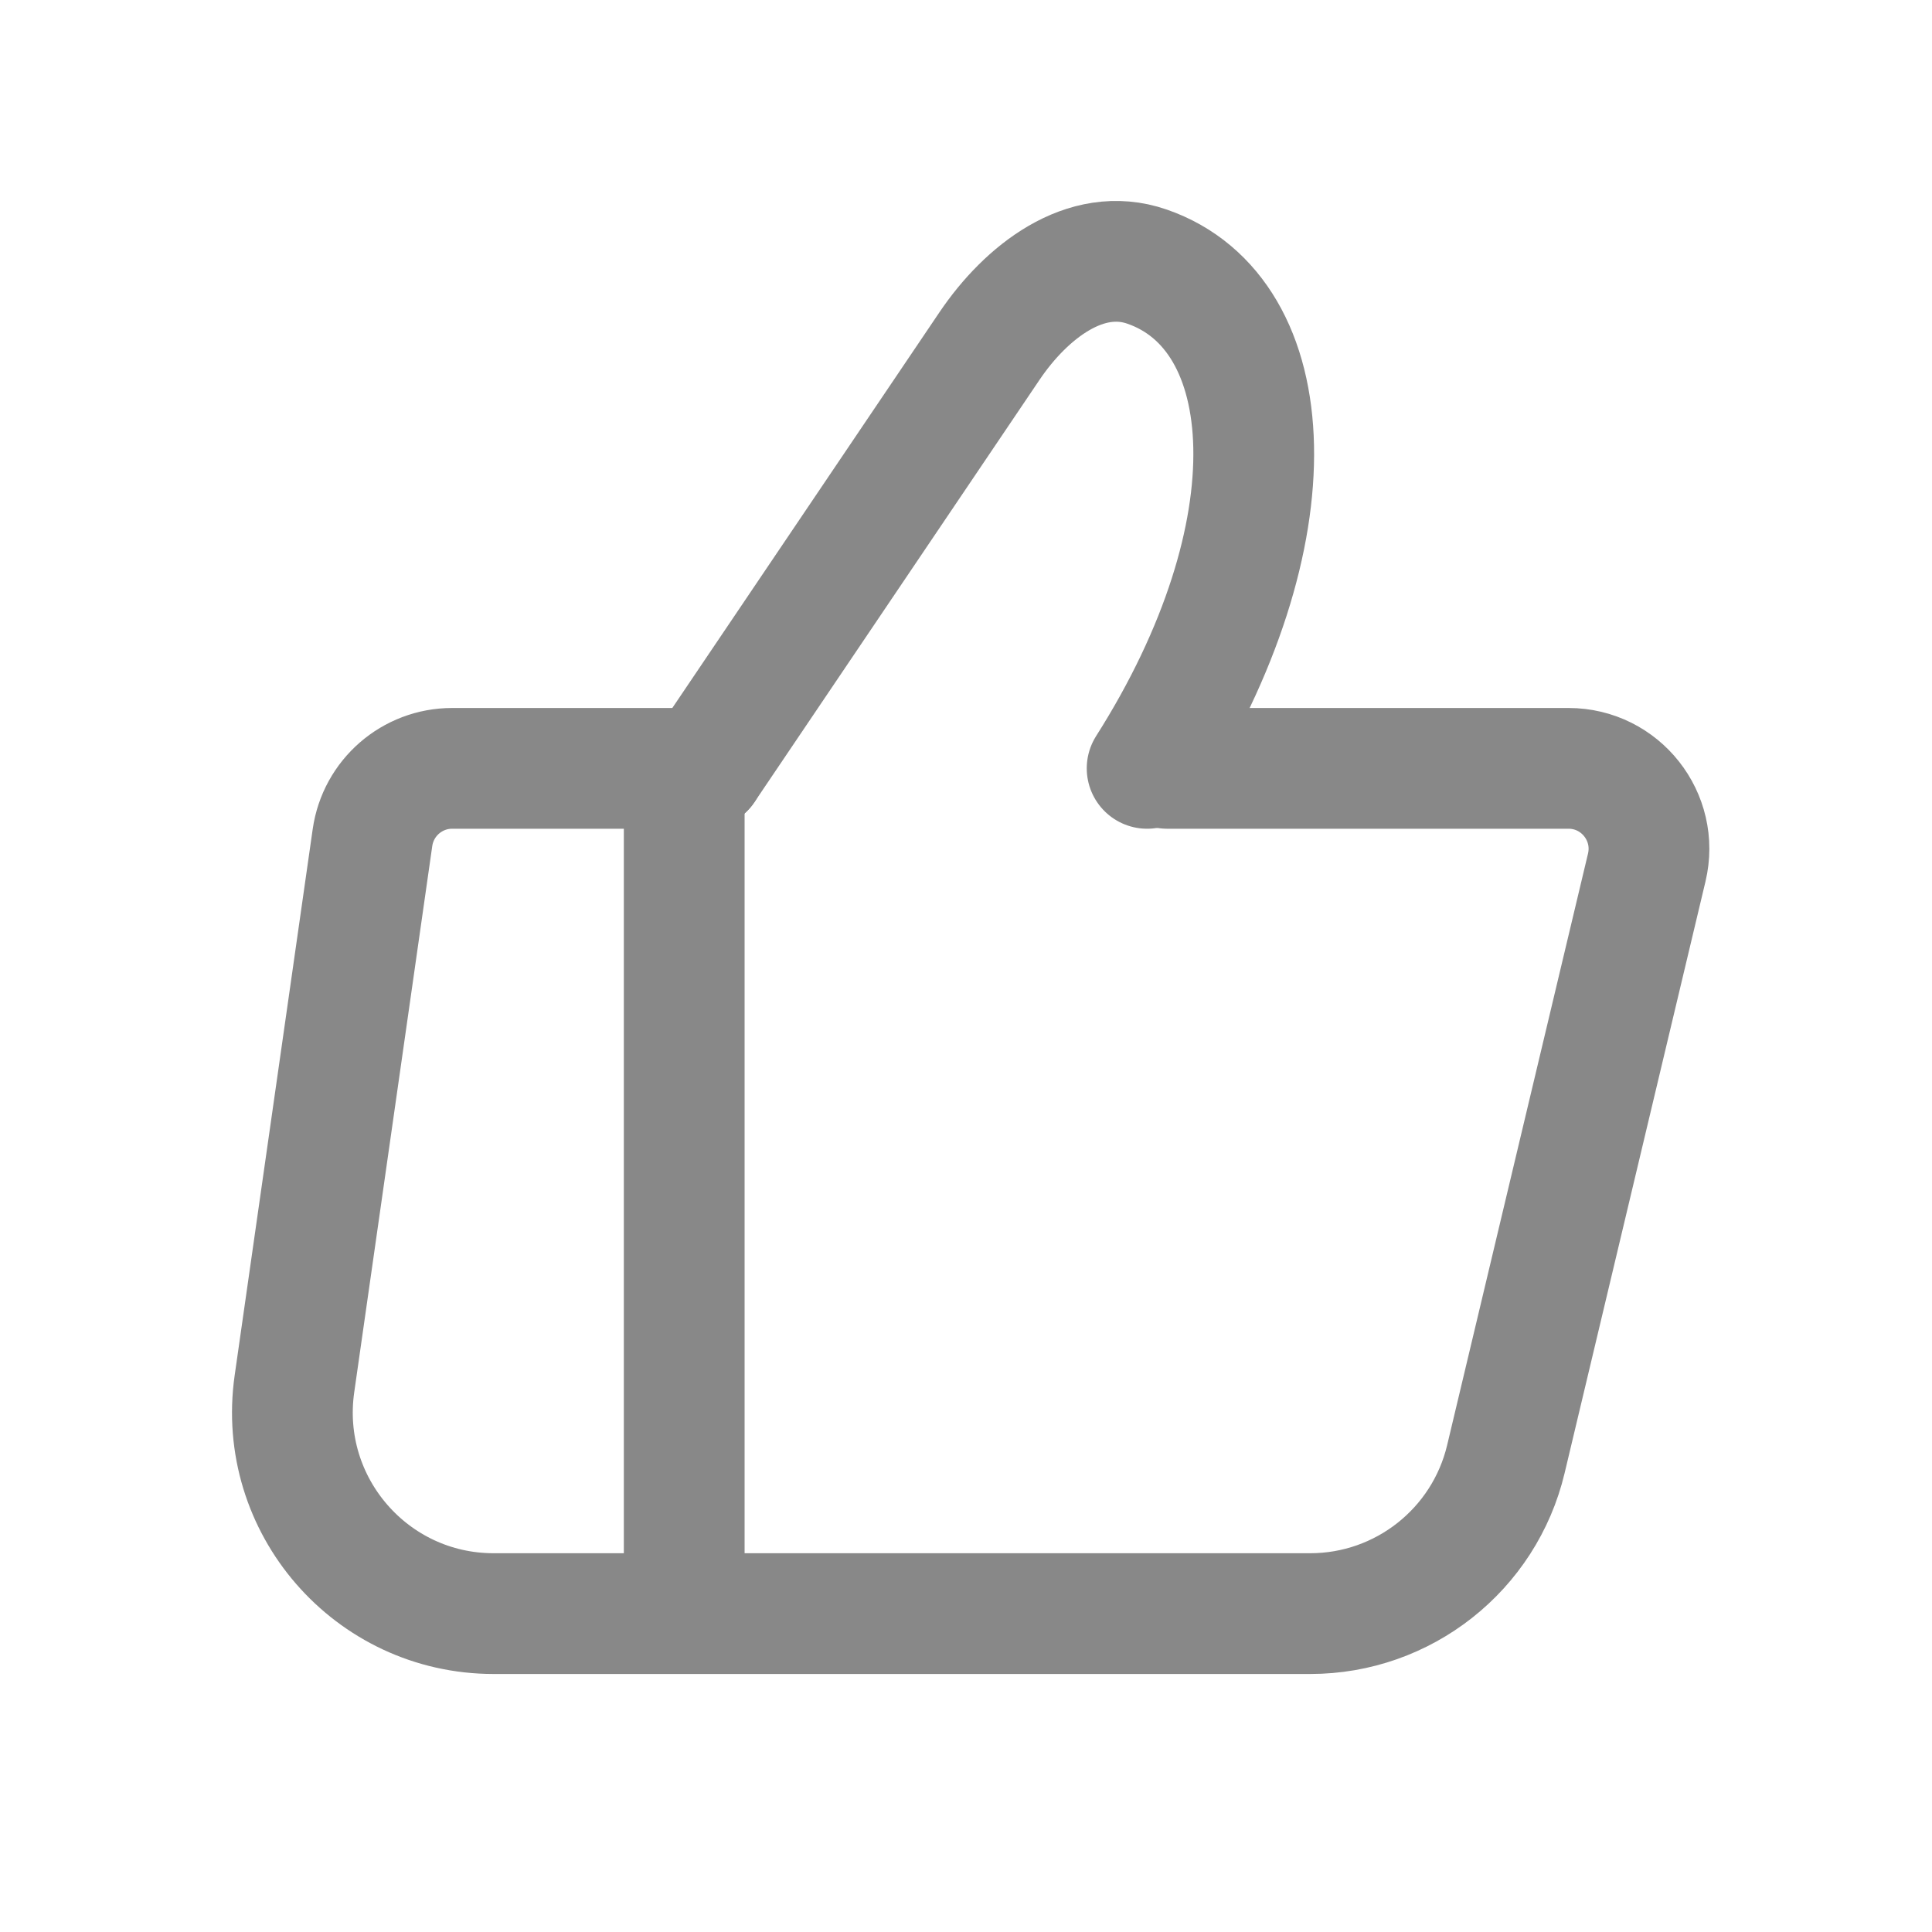 <svg width="20" height="20" viewBox="0 0 20 20" fill="none" xmlns="http://www.w3.org/2000/svg">
<path d="M12.083 7.954H16.237C16.775 7.954 17.172 8.457 17.047 8.981L15.589 15.104C15.366 16.042 14.527 16.704 13.563 16.704H5.11C3.843 16.704 2.869 15.582 3.048 14.326L3.856 8.67C3.915 8.259 4.266 7.954 4.681 7.954H7.292" stroke="#888888" stroke-width="1.25" stroke-linecap="round"/>
<rect x="6.458" y="8.371" width="1.25" height="8.333" fill="#888888"/>
<path d="M7.292 7.954L10.244 3.581C10.621 3.023 11.238 2.539 11.874 2.76C13.267 3.242 13.424 5.514 11.875 7.954" stroke="#888888" stroke-width="1.25" stroke-linecap="round"/>
</svg>
